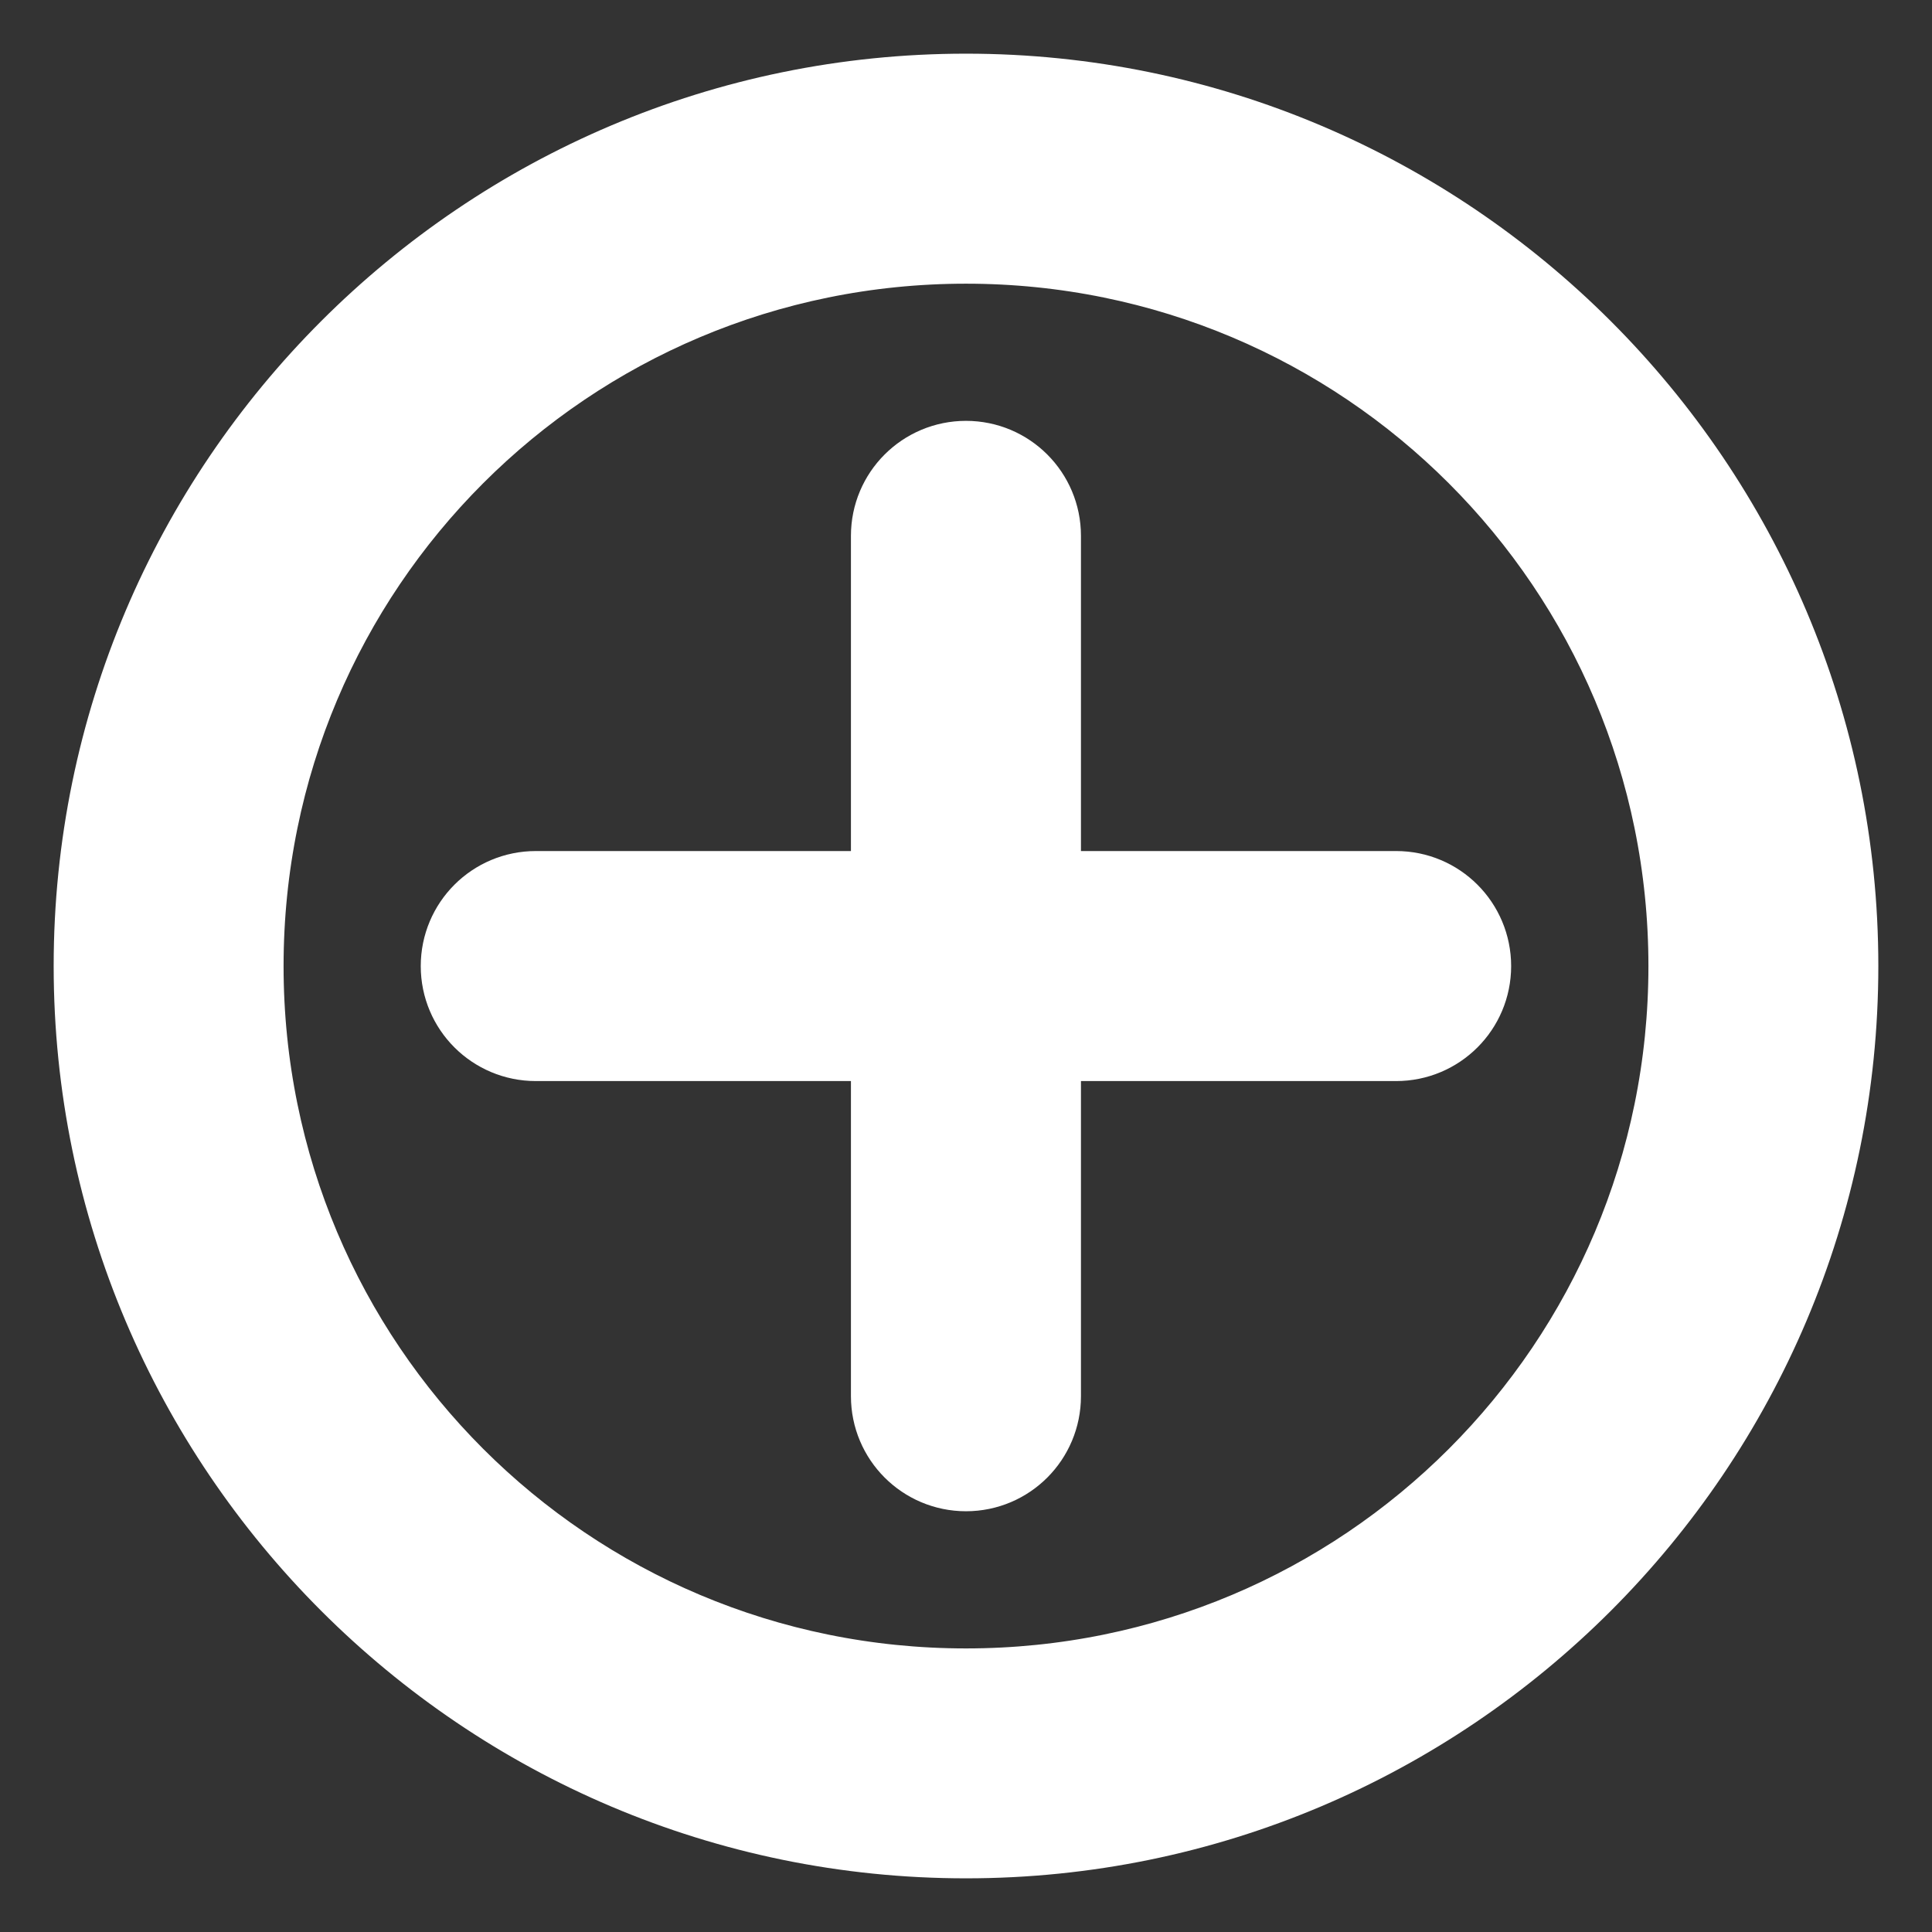 <svg width="18" height="18" viewBox="0 0 18 18" fill="none" xmlns="http://www.w3.org/2000/svg">
<rect x="0" y="0" width="18" height="18" fill="#333333" stroke="none"/>
<path d="M5 8.429H4.992C4.676 8.429 4.42 8.684 4.42 9.001C4.42 9.317 4.676 9.572 4.992 9.572H5H13H13.008C13.323 9.572 13.579 9.317 13.579 9.001C13.579 8.685 13.324 8.429 13.008 8.429H12.999H5Z" fill="white" stroke="white"/>
<path d="M9.571 5V4.992C9.571 4.677 9.316 4.421 9 4.421C8.684 4.421 8.428 4.676 8.428 4.992V5.001V5V13V13.008C8.428 13.324 8.684 13.58 9 13.58C9.316 13.58 9.571 13.324 9.571 13.008V13V13V5Z" fill="white" stroke="white"/>
<path d="M9 1C4.588 1 1 4.589 1 9C1 13.411 4.589 17 9 17C13.412 17 17 13.411 17 9C17 4.589 13.411 1 9 1ZM9 2.143C12.794 2.143 15.858 5.207 15.858 9.001C15.858 12.795 12.795 15.858 9 15.858C5.206 15.858 2.142 12.795 2.142 9.001C2.142 5.206 5.205 2.143 9 2.143Z" fill="white" stroke="white"/>
</svg>
